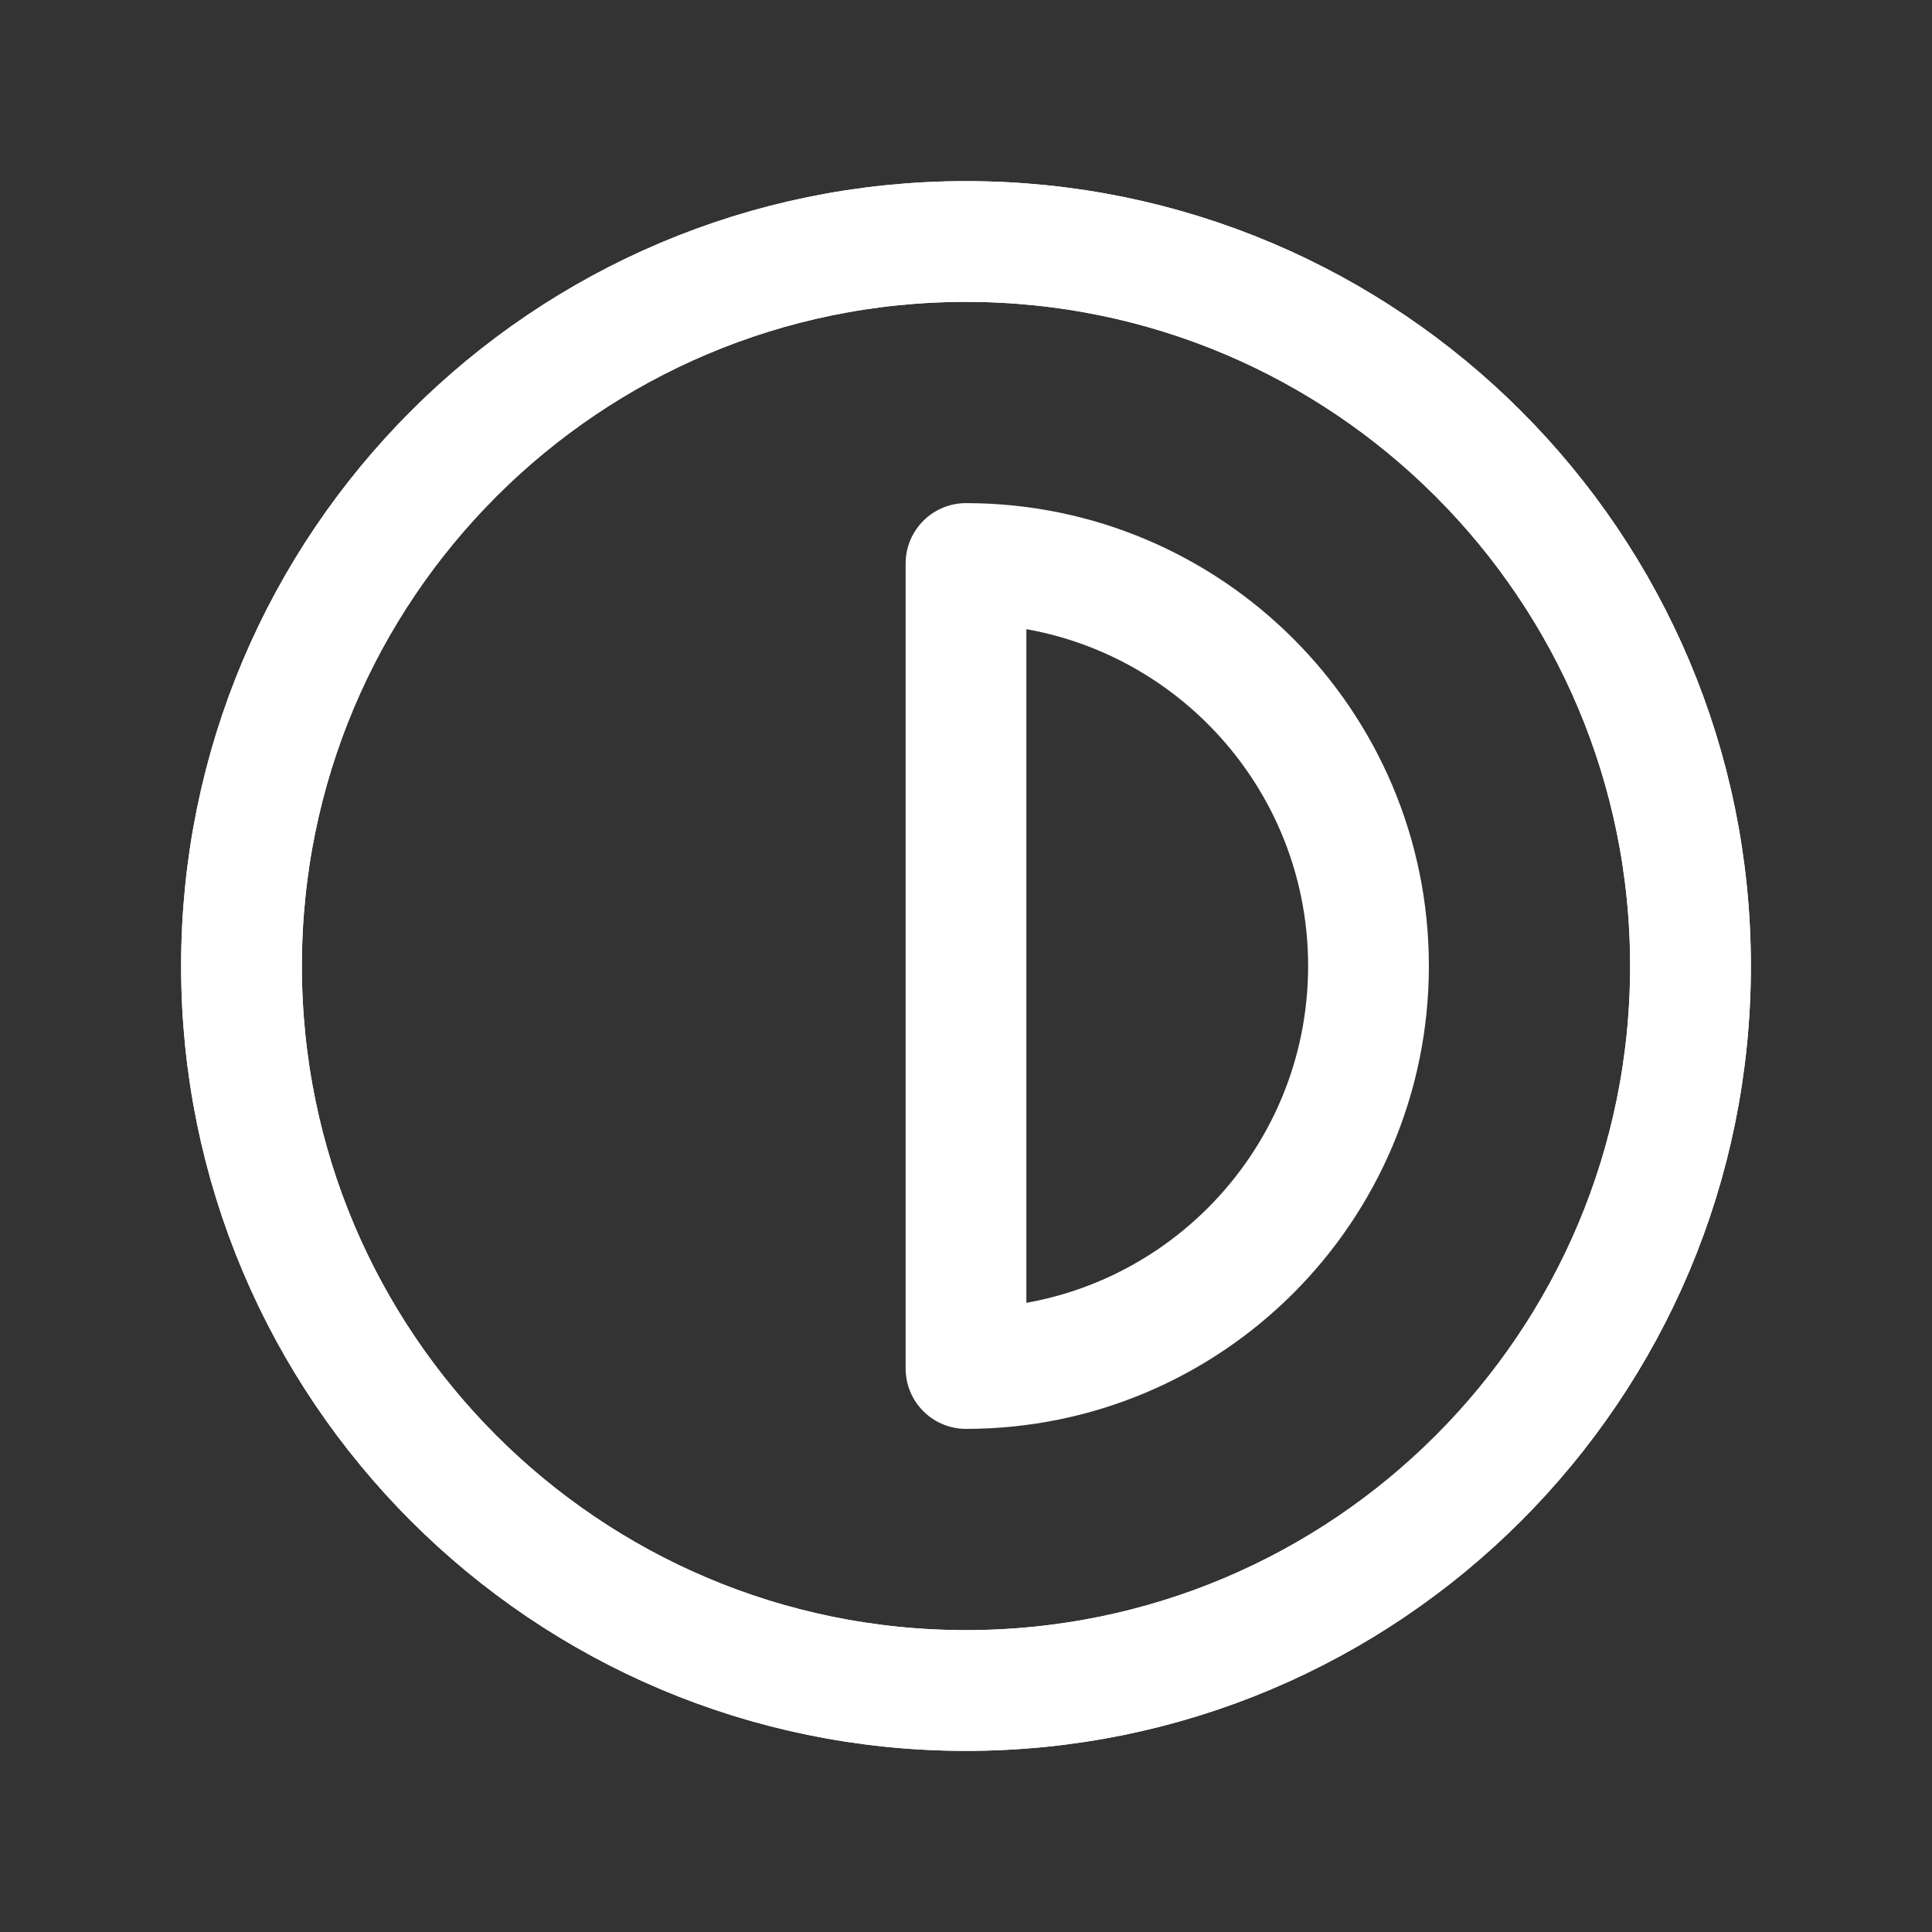 <?xml version="1.0" encoding="UTF-8"?>
<svg xmlns="http://www.w3.org/2000/svg" width="24" height="24" viewBox="0 0 24 24" fill="none">
  <rect x="0" y="0" width="24" height="24" fill="#333333" stroke="none"/>
  <path d="M21 12C21 16.971 16.971 21 12 21C7.029 21 3 16.971 3 12C3 7.029 7.029 3 12 3C16.971 3 21 7.029 21 12Z" stroke="white" stroke-width="1.5" stroke-linecap="round" stroke-linejoin="round"></path>
  <path d="M21 12C21 16.971 16.971 21 12 21C7.029 21 3 16.971 3 12C3 7.029 7.029 3 12 3C16.971 3 21 7.029 21 12Z" stroke="white" stroke-width="1.5" stroke-linecap="round" stroke-linejoin="round"></path>
  <path d="M12 17C14.761 17 17 14.761 17 12C17 9.239 14.761 7 12 7V17Z" stroke="white" stroke-width="1.5" stroke-linecap="round" stroke-linejoin="round"></path>
</svg>
